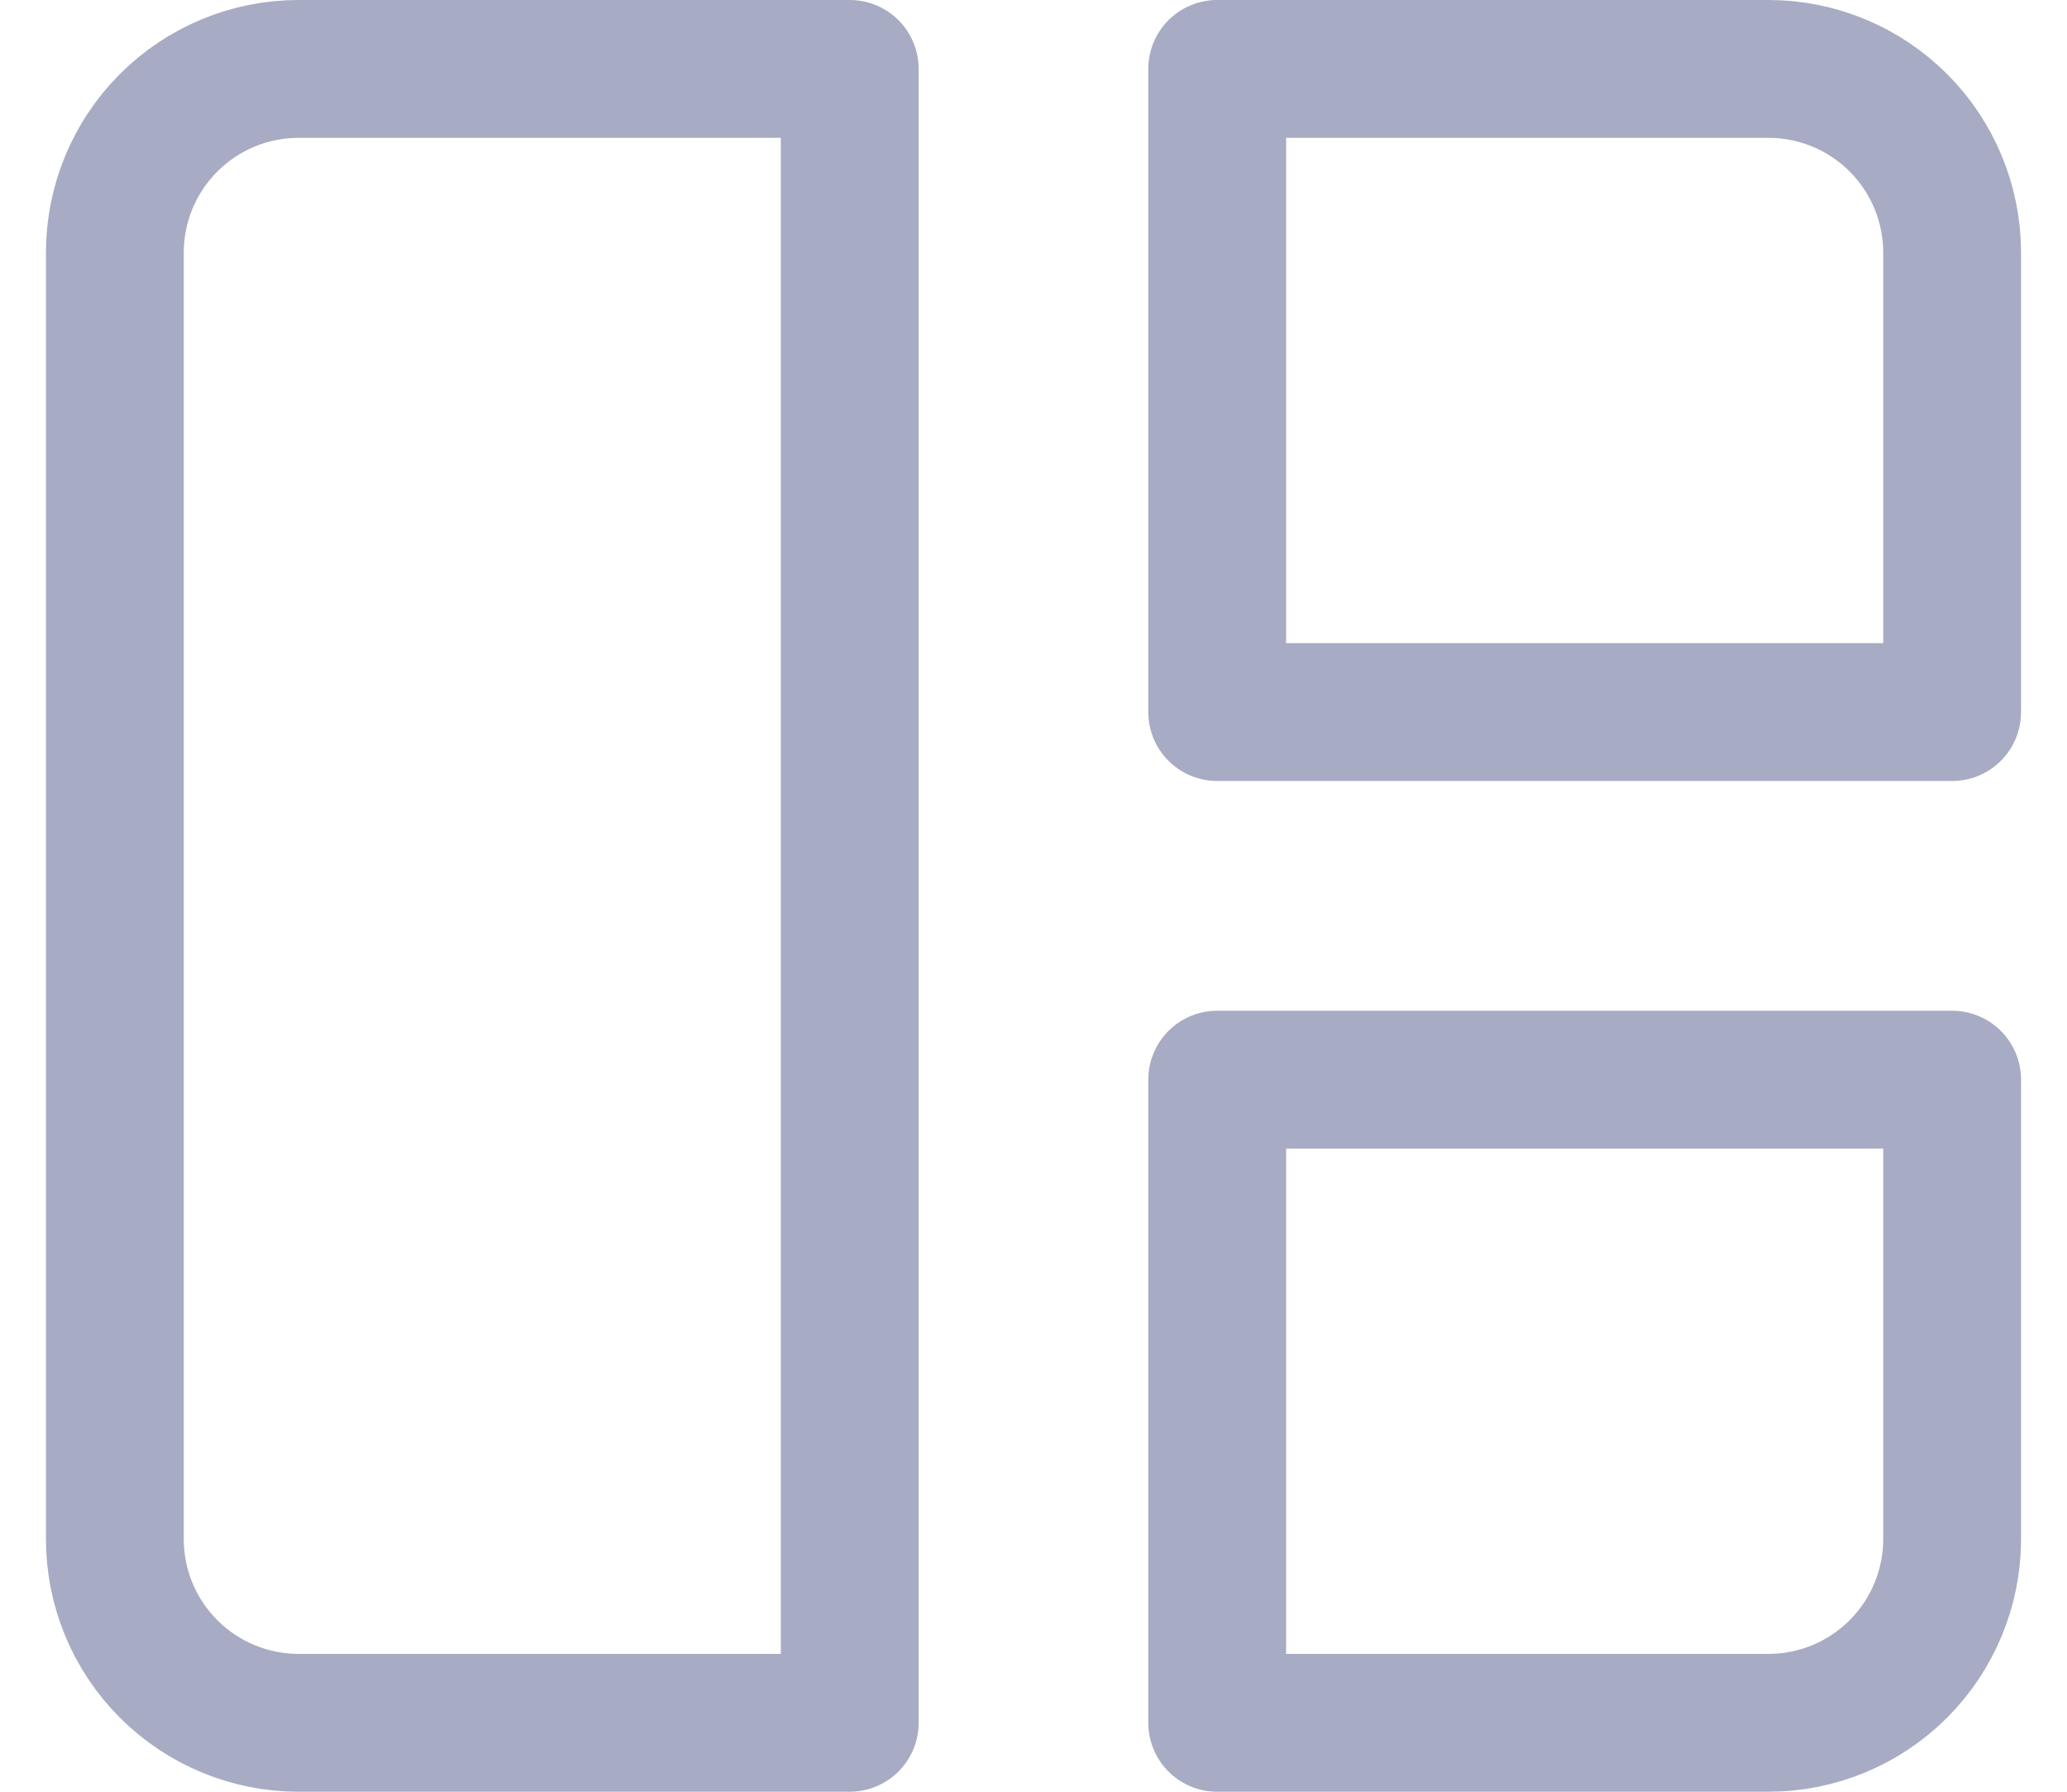 <svg width="30" height="26" viewBox="0 0 30 26" fill="none" xmlns="http://www.w3.org/2000/svg">
<path d="M1.667 3.667C1.667 2.959 1.947 2.281 2.448 1.781C2.948 1.281 3.626 1 4.333 1H12.333V25H4.333C3.626 25 2.948 24.719 2.448 24.219C1.947 23.719 1.667 23.041 1.667 22.333V3.667ZM17.666 1H25.666C26.374 1 27.052 1.281 27.552 1.781C28.052 2.281 28.333 2.959 28.333 3.667V10.333H17.666V1ZM17.666 15.667H28.333V22.333C28.333 23.041 28.052 23.719 27.552 24.219C27.052 24.719 26.374 25 25.666 25H17.666V15.667Z" stroke="#A7ABC3" stroke-width="2" stroke-linecap="round" stroke-linejoin="round"/>
</svg>
